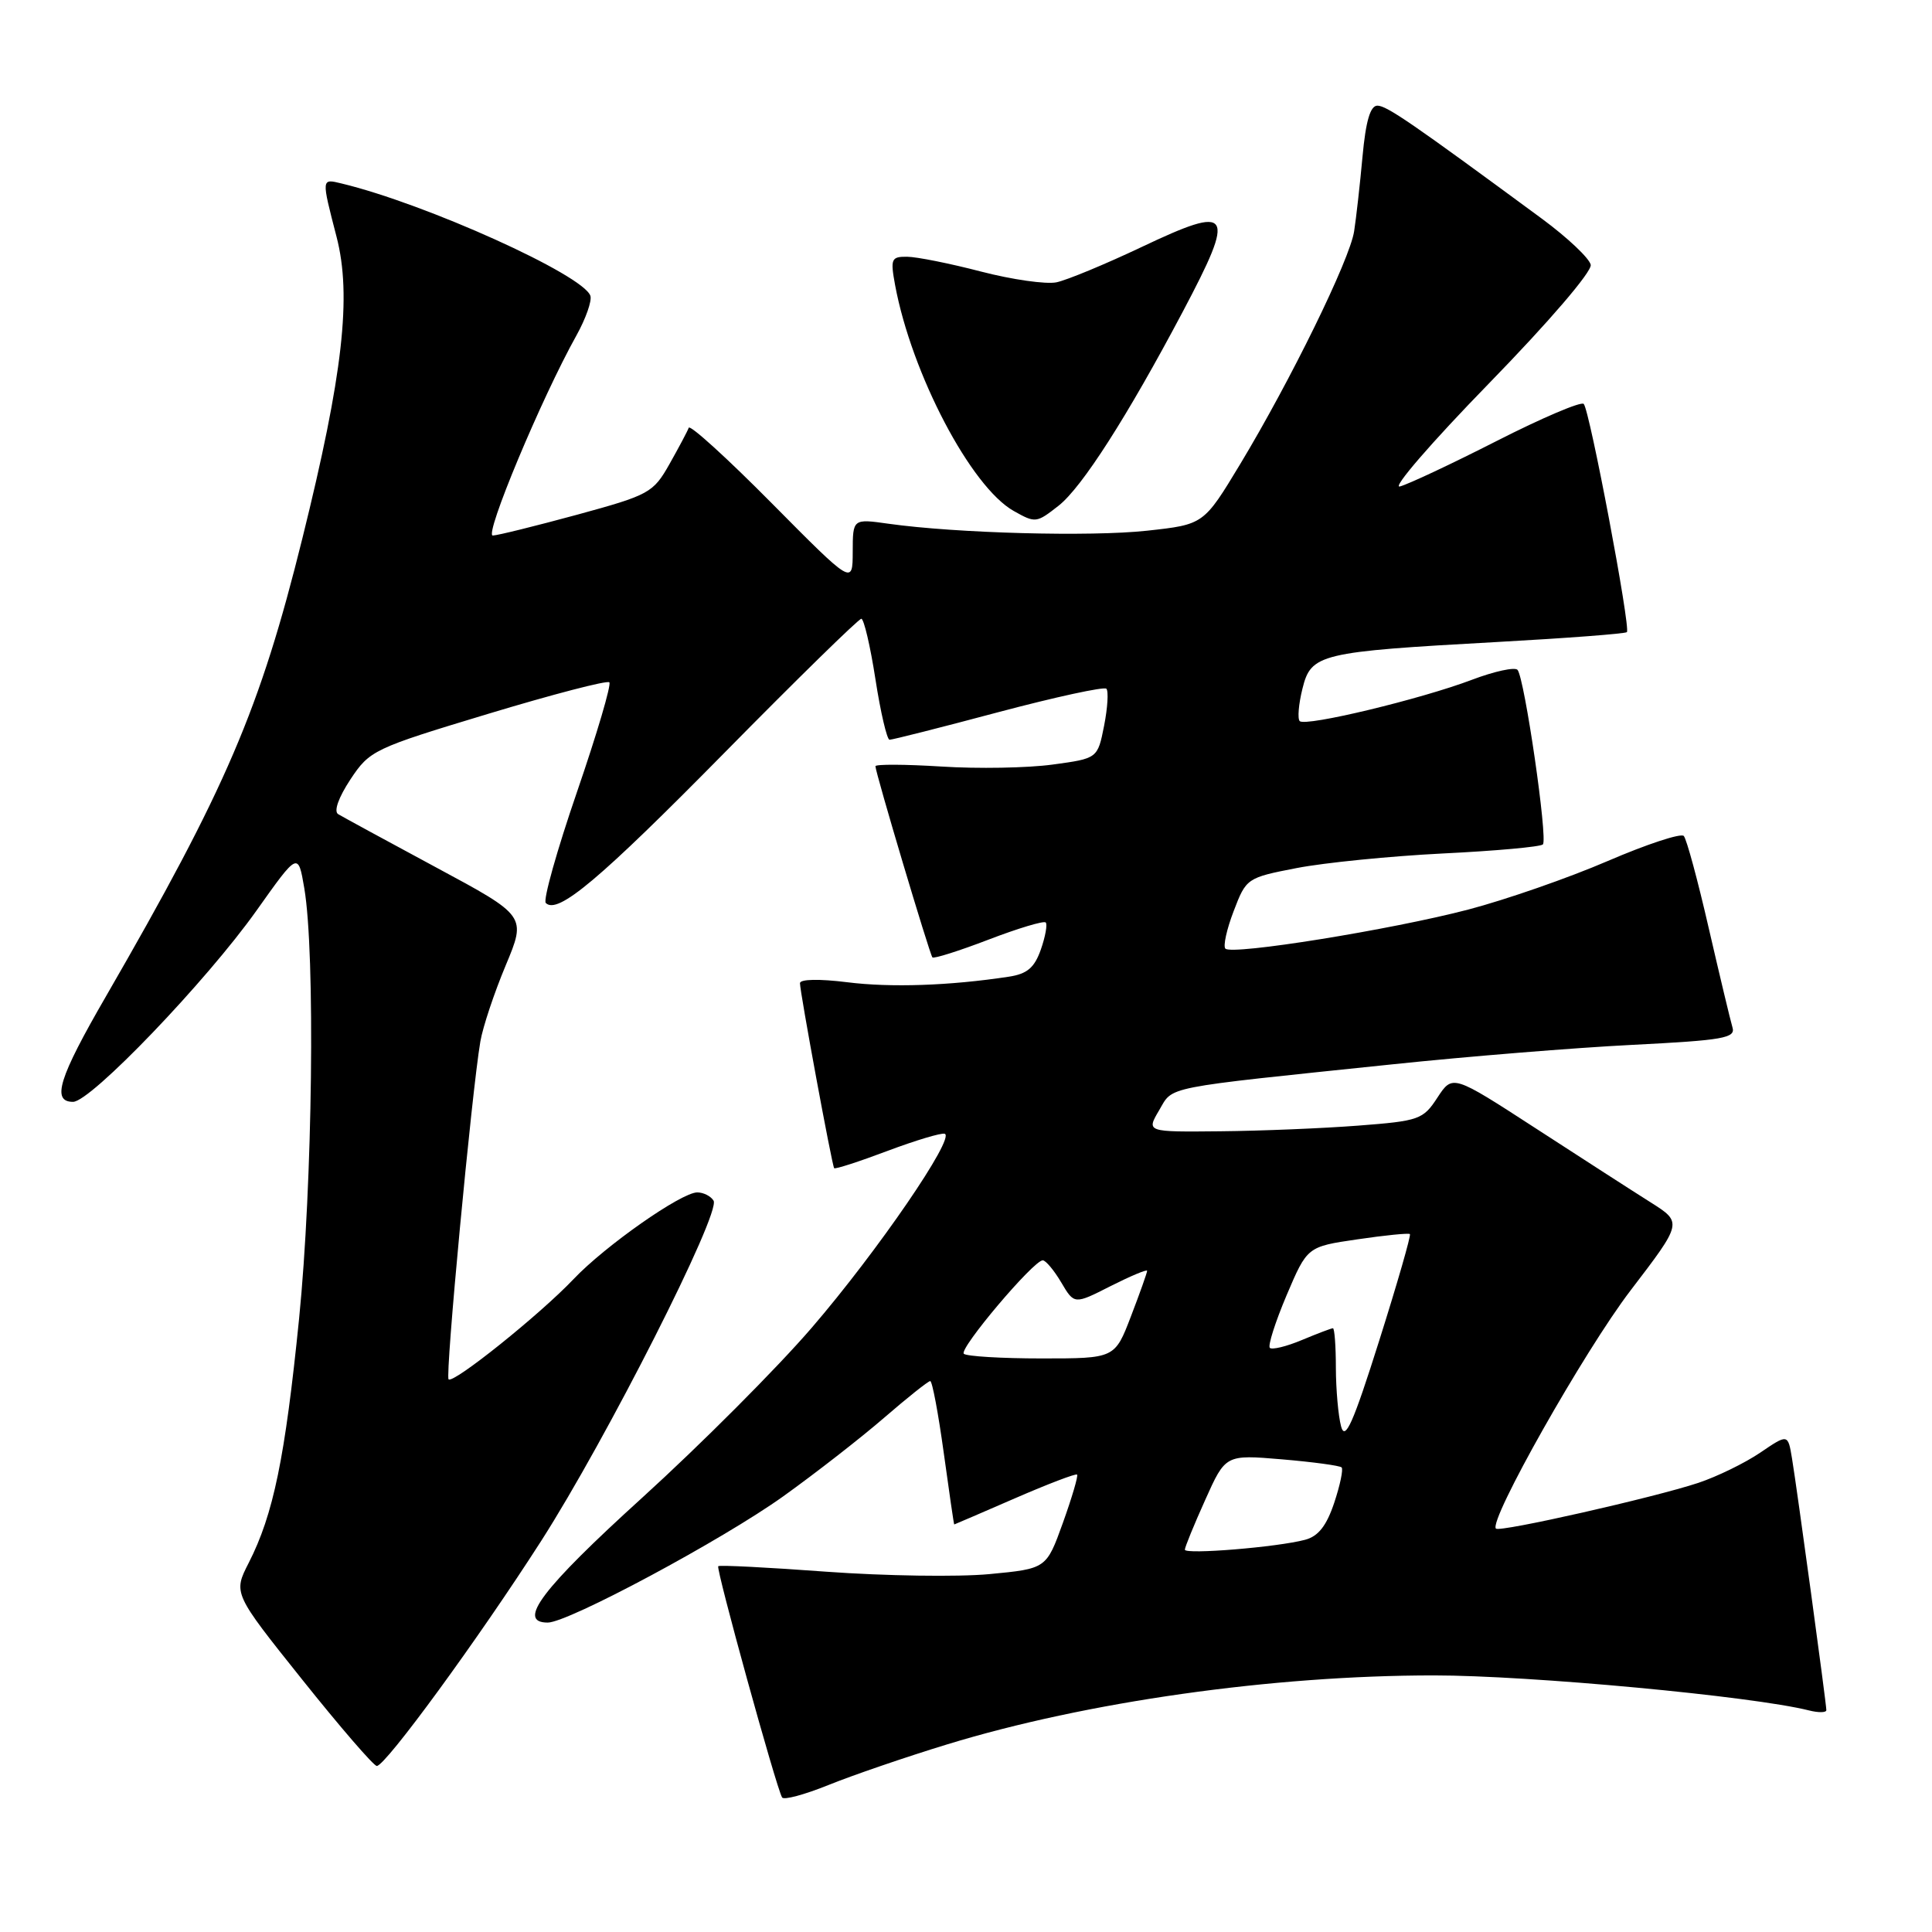 <?xml version="1.0" encoding="UTF-8" standalone="no"?>
<!DOCTYPE svg PUBLIC "-//W3C//DTD SVG 1.1//EN" "http://www.w3.org/Graphics/SVG/1.1/DTD/svg11.dtd" >
<svg xmlns="http://www.w3.org/2000/svg" xmlns:xlink="http://www.w3.org/1999/xlink" version="1.1" viewBox="0 0 256 256">
 <g >
 <path fill="currentColor"
d=" M 125.50 231.14 C 143.96 225.49 168.60 222.00 189.99 222.00 C 202.72 222.00 232.17 224.75 239.70 226.64 C 240.97 226.96 242.00 226.94 242.00 226.60 C 242.00 225.73 238.10 197.16 237.45 193.25 C 236.91 189.99 236.91 189.99 233.23 192.49 C 231.21 193.86 227.52 195.66 225.03 196.49 C 219.18 198.43 198.72 203.06 198.22 202.55 C 197.20 201.54 209.95 178.98 216.05 171.00 C 222.94 161.99 222.94 161.99 218.72 159.32 C 216.40 157.86 209.55 153.44 203.49 149.51 C 192.48 142.37 192.48 142.37 190.47 145.43 C 188.57 148.35 188.05 148.53 179.98 149.15 C 175.32 149.51 167.09 149.85 161.69 149.90 C 151.89 150.00 151.89 150.00 153.59 147.12 C 155.50 143.88 153.66 144.24 184.50 141.03 C 194.40 139.99 208.70 138.83 216.28 138.45 C 228.36 137.84 230.00 137.55 229.56 136.13 C 229.29 135.23 227.88 129.32 226.42 123.00 C 224.97 116.67 223.48 111.17 223.11 110.77 C 222.74 110.37 218.21 111.86 213.03 114.09 C 207.86 116.32 199.55 119.21 194.56 120.52 C 184.36 123.19 163.26 126.59 162.37 125.70 C 162.05 125.38 162.54 123.14 163.47 120.72 C 165.13 116.37 165.22 116.30 171.83 115.02 C 175.50 114.31 184.21 113.44 191.18 113.09 C 198.16 112.75 204.12 112.21 204.44 111.89 C 205.12 111.21 202.01 89.83 201.08 88.76 C 200.72 88.36 198.01 88.95 195.05 90.07 C 188.31 92.63 172.98 96.32 172.22 95.55 C 171.91 95.24 172.07 93.31 172.58 91.26 C 173.72 86.63 174.82 86.37 198.35 85.07 C 207.61 84.56 215.36 83.97 215.57 83.76 C 216.10 83.24 210.63 54.29 209.85 53.52 C 209.50 53.17 204.33 55.37 198.36 58.41 C 192.39 61.45 186.60 64.17 185.49 64.46 C 184.39 64.74 189.69 58.61 197.28 50.82 C 205.26 42.63 210.95 35.99 210.78 35.09 C 210.61 34.23 207.72 31.50 204.35 29.01 C 187.09 16.30 183.75 14.00 182.51 14.00 C 181.57 14.00 180.97 16.06 180.54 20.75 C 180.20 24.46 179.70 28.91 179.43 30.64 C 178.86 34.40 171.02 50.40 164.33 61.50 C 159.50 69.50 159.50 69.50 152.00 70.32 C 144.50 71.14 126.71 70.66 117.75 69.40 C 113.00 68.73 113.00 68.73 112.99 73.11 C 112.98 77.50 112.98 77.50 102.26 66.68 C 96.37 60.73 91.42 56.23 91.26 56.68 C 91.10 57.13 89.95 59.29 88.71 61.49 C 86.55 65.31 86.03 65.59 76.48 68.20 C 70.99 69.69 65.96 70.94 65.30 70.96 C 64.12 71.00 71.75 52.74 76.38 44.45 C 77.62 42.22 78.45 39.86 78.23 39.20 C 77.31 36.43 56.41 26.99 45.25 24.31 C 42.57 23.66 42.58 23.58 44.59 31.36 C 46.63 39.20 45.44 49.67 40.07 71.32 C 34.44 94.03 29.99 104.40 14.03 132.04 C 7.78 142.84 6.80 146.00 9.68 146.00 C 12.02 146.00 27.36 130.00 34.00 120.64 C 39.50 112.89 39.50 112.89 40.32 117.69 C 41.79 126.36 41.42 156.88 39.63 174.74 C 37.77 193.18 36.23 200.67 32.96 207.08 C 30.90 211.11 30.90 211.11 40.04 222.55 C 45.07 228.85 49.52 234.00 49.93 234.00 C 51.08 234.00 63.40 217.14 71.71 204.18 C 80.33 190.73 95.55 160.70 94.55 159.09 C 94.18 158.49 93.21 158.00 92.39 158.00 C 90.28 158.00 80.18 165.08 76.00 169.49 C 71.54 174.19 60.06 183.39 59.44 182.77 C 58.97 182.30 62.50 144.77 63.65 138.00 C 63.98 136.07 65.49 131.55 67.00 127.94 C 69.75 121.37 69.75 121.37 57.79 114.94 C 51.21 111.40 45.37 108.22 44.81 107.88 C 44.20 107.51 44.85 105.68 46.43 103.28 C 48.99 99.42 49.51 99.17 64.64 94.60 C 73.21 92.01 80.46 90.12 80.74 90.41 C 81.03 90.70 79.10 97.24 76.45 104.95 C 73.80 112.66 71.94 119.27 72.32 119.65 C 73.89 121.22 79.42 116.57 96.00 99.74 C 105.62 89.97 113.78 81.99 114.13 81.99 C 114.47 82.00 115.32 85.60 116.00 90.00 C 116.68 94.40 117.53 98.01 117.87 98.02 C 118.22 98.03 124.70 96.39 132.27 94.37 C 139.84 92.36 146.29 90.96 146.60 91.26 C 146.90 91.57 146.77 93.77 146.30 96.16 C 145.44 100.50 145.44 100.50 139.47 101.31 C 136.19 101.76 129.56 101.88 124.75 101.57 C 119.94 101.27 116.00 101.25 116.00 101.53 C 116.00 102.37 123.19 126.47 123.55 126.86 C 123.73 127.06 127.09 126.00 131.00 124.50 C 134.91 123.00 138.32 121.98 138.56 122.23 C 138.81 122.47 138.52 124.09 137.92 125.81 C 137.07 128.23 136.11 129.05 133.66 129.42 C 125.84 130.61 118.01 130.88 112.25 130.15 C 108.55 129.69 106.00 129.74 106.00 130.28 C 106.00 131.46 110.24 154.40 110.53 154.79 C 110.65 154.95 113.81 153.93 117.55 152.52 C 121.30 151.11 124.73 150.08 125.18 150.23 C 126.62 150.71 116.24 165.85 107.57 175.92 C 102.97 181.27 92.85 191.41 85.10 198.45 C 71.79 210.53 68.41 215.00 72.58 215.00 C 75.29 215.00 95.73 204.04 103.80 198.26 C 108.03 195.23 114.04 190.55 117.14 187.87 C 120.24 185.19 122.99 183.00 123.26 183.00 C 123.53 183.00 124.33 187.28 125.05 192.50 C 125.77 197.72 126.39 202.00 126.44 202.00 C 126.48 202.00 130.10 200.44 134.47 198.54 C 138.84 196.64 142.56 195.22 142.72 195.39 C 142.89 195.56 142.04 198.43 140.84 201.78 C 138.65 207.86 138.65 207.86 131.08 208.58 C 126.91 208.97 117.20 208.82 109.50 208.26 C 101.80 207.69 95.35 207.36 95.17 207.53 C 94.84 207.83 102.85 236.85 103.63 238.17 C 103.85 238.55 106.61 237.80 109.76 236.53 C 112.92 235.25 120.00 232.82 125.50 231.14 Z  M 140.28 67.00 C 143.38 64.55 149.35 55.23 156.73 41.29 C 163.82 27.89 163.27 27.04 151.25 32.74 C 146.44 35.02 141.37 37.12 139.98 37.41 C 138.60 37.69 134.10 37.05 129.98 35.98 C 125.87 34.91 121.47 34.03 120.20 34.02 C 118.09 34.00 117.97 34.30 118.60 37.75 C 120.79 49.53 128.66 64.53 134.33 67.71 C 137.21 69.33 137.33 69.31 140.28 67.00 Z  M 157.00 205.34 C 157.00 205.01 158.21 202.05 159.70 198.74 C 162.39 192.74 162.39 192.74 169.86 193.37 C 173.97 193.72 177.53 194.20 177.77 194.44 C 178.01 194.68 177.57 196.79 176.79 199.13 C 175.77 202.18 174.68 203.57 172.93 204.03 C 169.26 205.01 157.00 206.01 157.00 205.34 Z  M 177.70 189.00 C 177.33 187.62 177.02 184.14 177.01 181.25 C 177.01 178.36 176.83 176.00 176.62 176.00 C 176.41 176.00 174.57 176.70 172.51 177.56 C 170.46 178.42 168.55 178.88 168.26 178.60 C 167.98 178.31 168.98 175.18 170.48 171.63 C 173.22 165.19 173.22 165.19 179.86 164.22 C 183.51 163.68 186.64 163.37 186.82 163.52 C 186.99 163.67 185.16 170.03 182.75 177.65 C 179.28 188.64 178.23 190.98 177.70 189.00 Z  M 127.71 179.38 C 127.05 178.72 136.95 167.00 138.17 167.00 C 138.56 167.00 139.67 168.32 140.62 169.93 C 142.35 172.86 142.35 172.86 147.17 170.41 C 149.83 169.07 152.00 168.16 152.00 168.39 C 152.00 168.63 151.04 171.34 149.86 174.41 C 147.72 180.00 147.72 180.00 138.03 180.00 C 132.70 180.00 128.05 179.72 127.71 179.38 Z "/>
</g>
</svg>